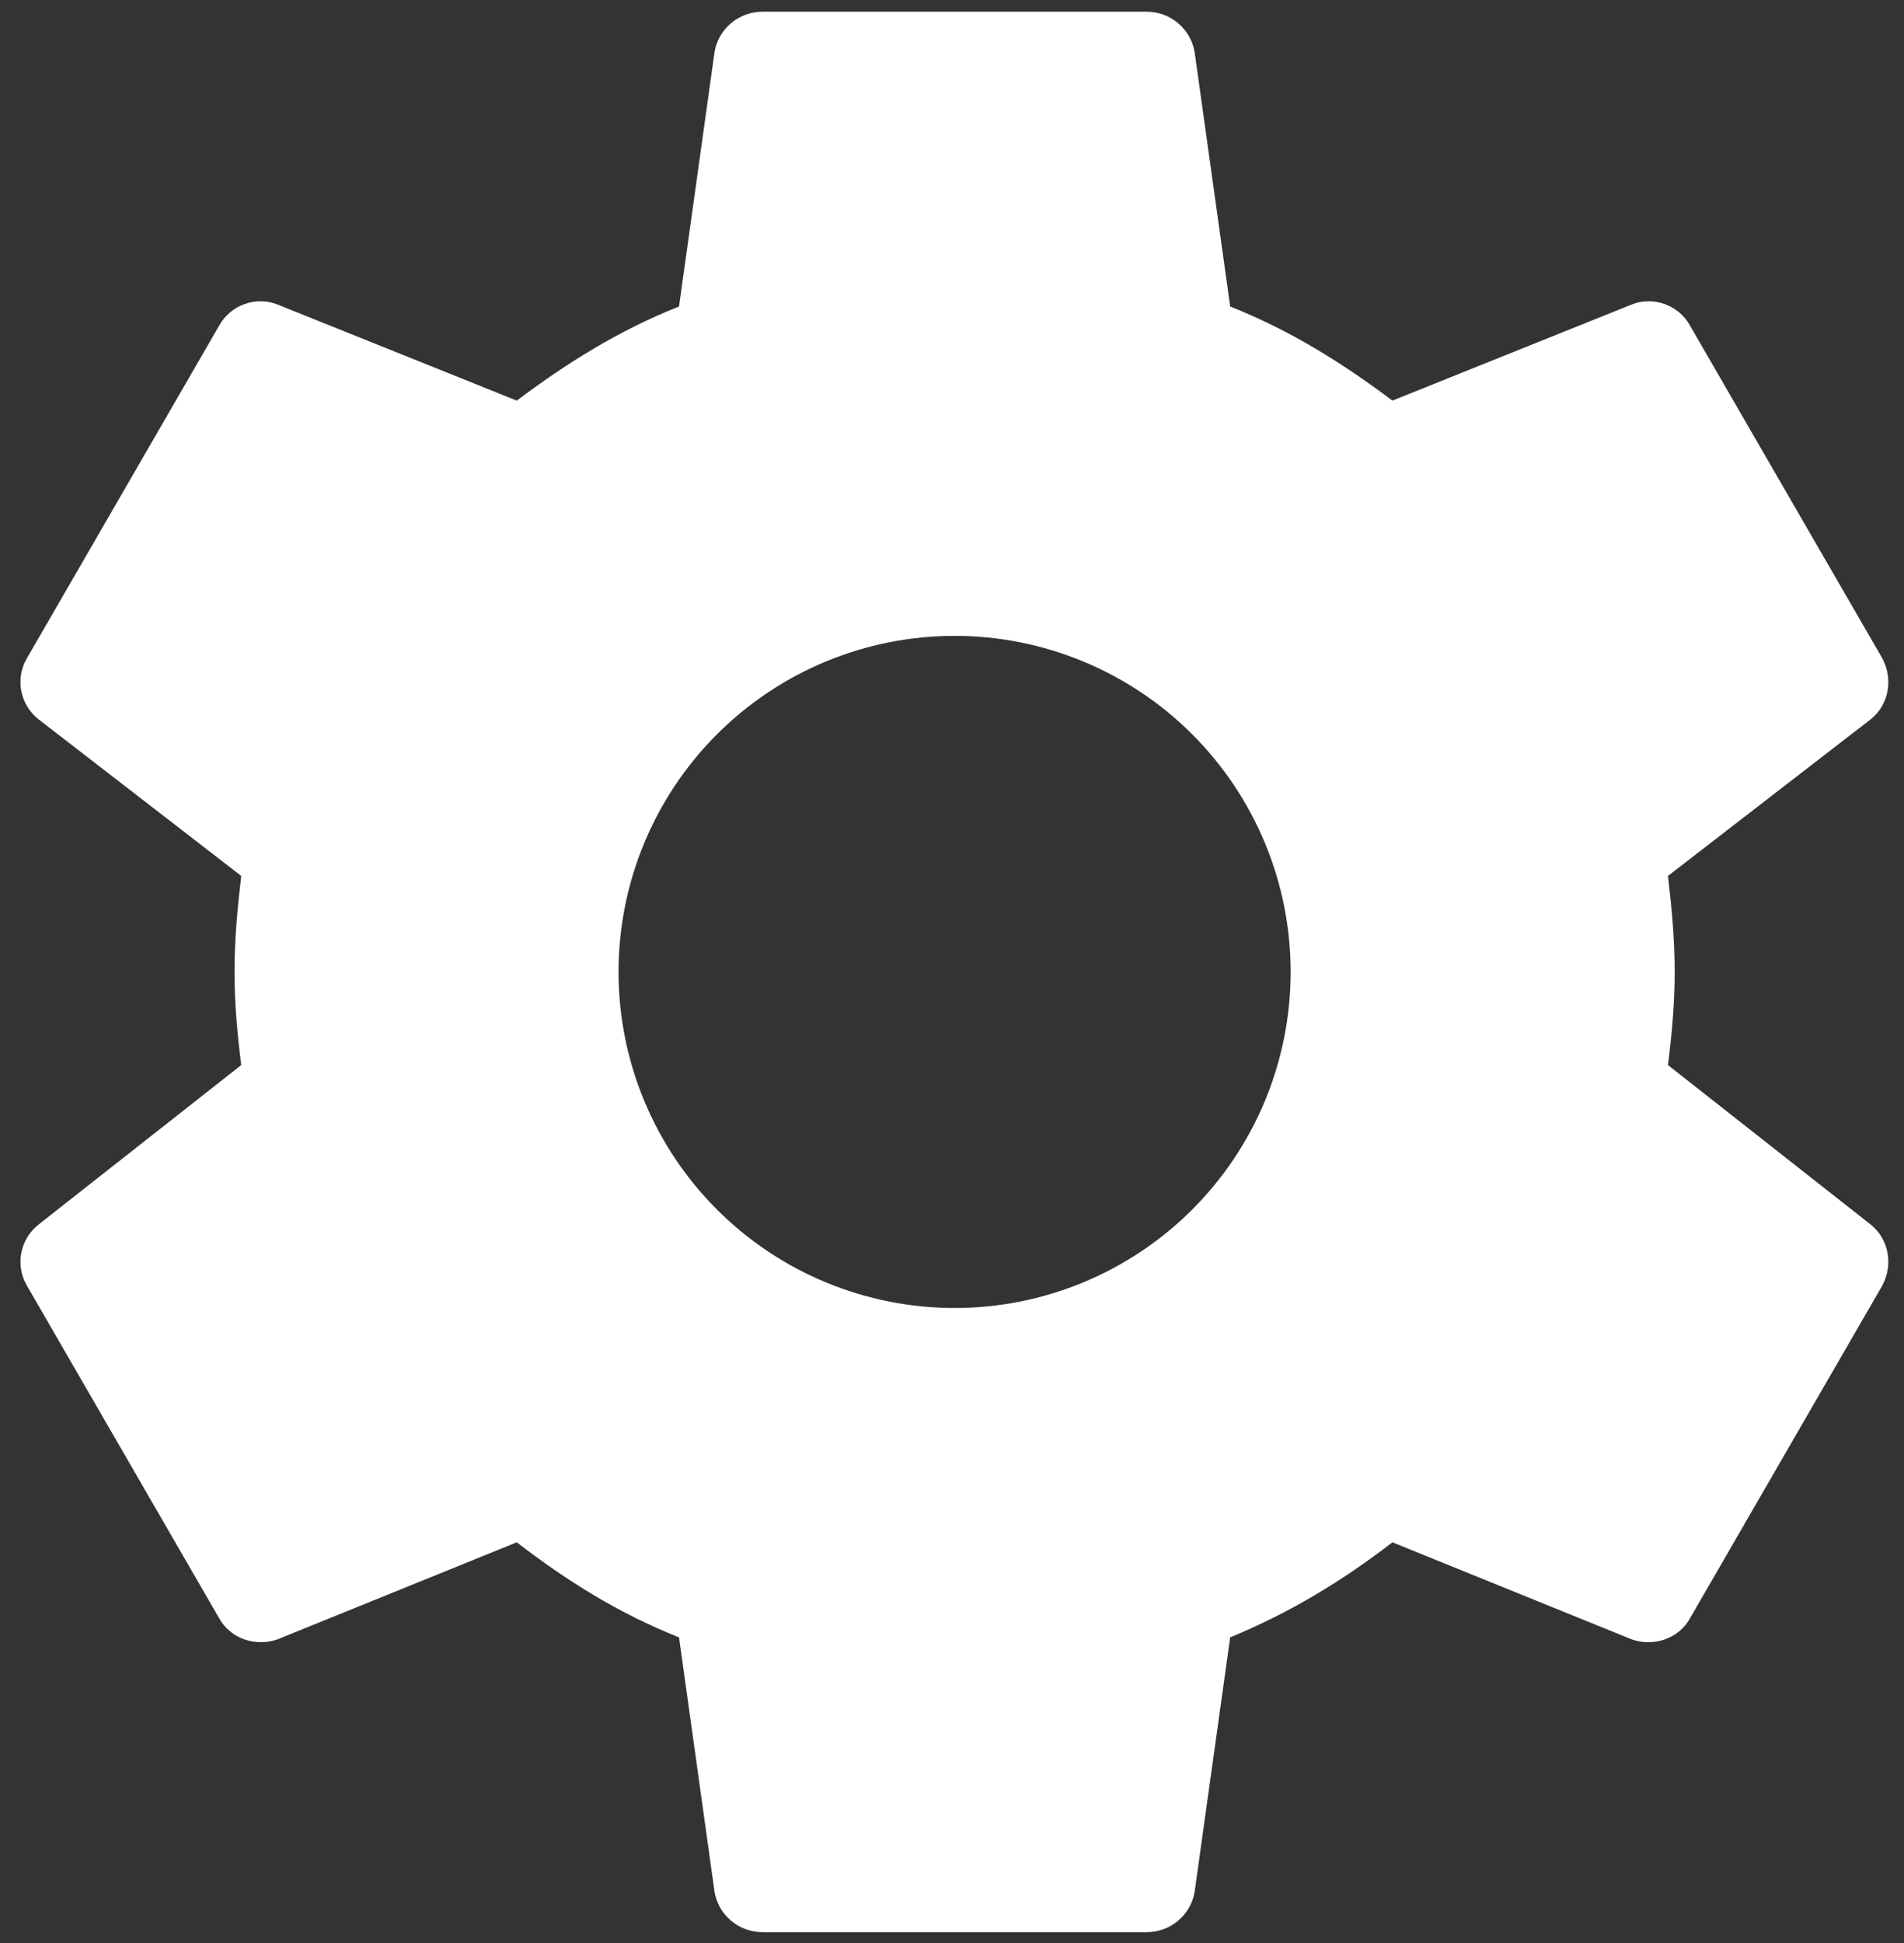 <svg width="49" height="50" viewBox="0 0 49 50" fill="none" xmlns="http://www.w3.org/2000/svg">
<rect x="0" y="0" width="49" height="50" fill="#333333" stroke="none"/>
<path d="M24.567 33.659C22.273 33.659 20.073 32.748 18.451 31.126C16.83 29.505 15.918 27.305 15.918 25.011C15.918 22.717 16.83 20.518 18.451 18.896C20.073 17.274 22.273 16.363 24.567 16.363C26.86 16.363 29.06 17.274 30.682 18.896C32.304 20.518 33.215 22.717 33.215 25.011C33.215 27.305 32.304 29.505 30.682 31.126C29.06 32.748 26.86 33.659 24.567 33.659ZM42.926 27.408C43.025 26.617 43.099 25.826 43.099 25.011C43.099 24.196 43.025 23.38 42.926 22.54L48.14 18.512C48.609 18.142 48.733 17.475 48.436 16.931L43.494 8.381C43.198 7.838 42.531 7.615 41.987 7.838L35.834 10.309C34.55 9.345 33.215 8.505 31.659 7.887L30.744 1.339C30.694 1.048 30.542 0.784 30.316 0.594C30.09 0.404 29.804 0.301 29.509 0.301H19.625C19.007 0.301 18.488 0.746 18.389 1.339L17.475 7.887C15.918 8.505 14.584 9.345 13.299 10.309L7.146 7.838C6.603 7.615 5.936 7.838 5.639 8.381L0.697 16.931C0.376 17.475 0.524 18.142 0.994 18.512L6.208 22.54C6.109 23.38 6.035 24.196 6.035 25.011C6.035 25.826 6.109 26.617 6.208 27.408L0.994 31.51C0.524 31.88 0.376 32.547 0.697 33.091L5.639 41.641C5.936 42.184 6.603 42.382 7.146 42.184L13.299 39.689C14.584 40.677 15.918 41.517 17.475 42.135L18.389 48.683C18.488 49.276 19.007 49.721 19.625 49.721H29.509C30.127 49.721 30.645 49.276 30.744 48.683L31.659 42.135C33.215 41.492 34.55 40.677 35.834 39.689L41.987 42.184C42.531 42.382 43.198 42.184 43.494 41.641L48.436 33.091C48.733 32.547 48.609 31.88 48.14 31.51L42.926 27.408Z" fill="white"/>
</svg>
